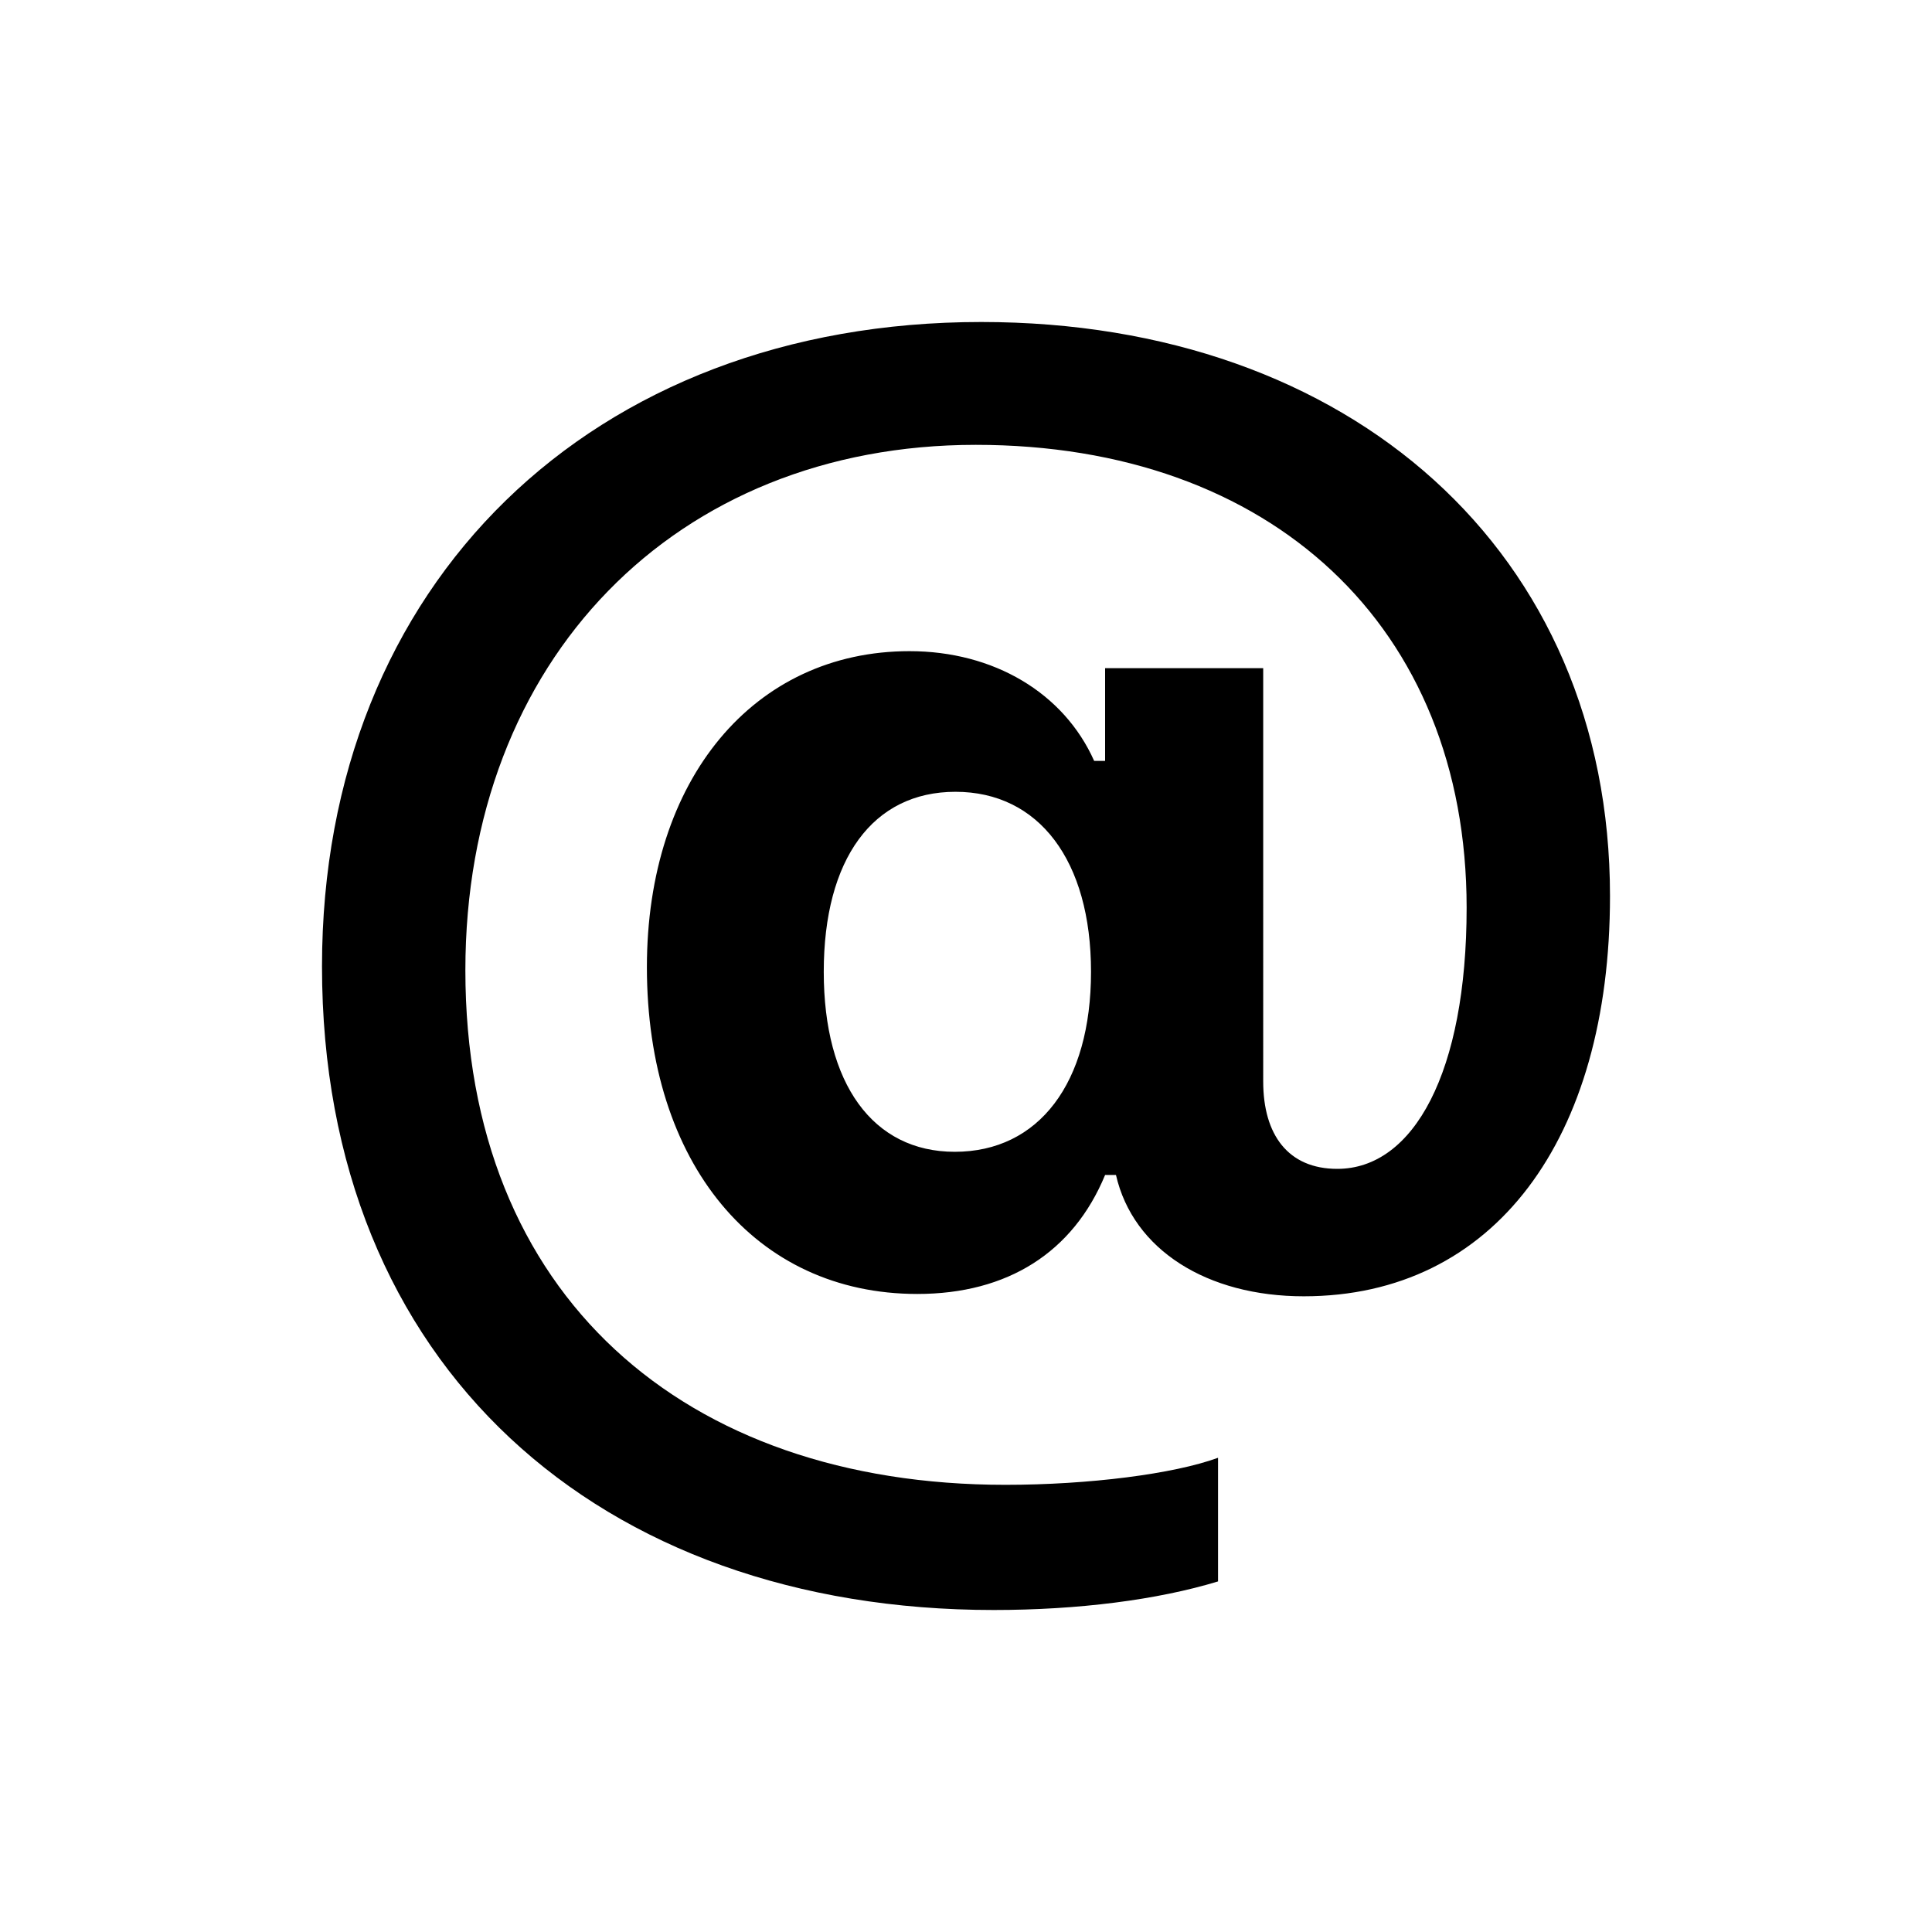 <svg xmlns="http://www.w3.org/2000/svg" fill="none" viewBox="0 0 24 24">
  <defs/>
  <path class="fill-target" fill="#000" d="M12.189 4C7.359 4 4 7.244 4 12.005 4 16.967 7.446 20 12.344 20c1.045 0 2.032-.125 2.787-.355v-1.536c-.551.202-1.607.336-2.642.336-3.988 0-6.708-2.351-6.708-6.392 0-3.859 2.613-6.527 6.34-6.527 3.668 0 6.098 2.256 6.098 5.75 0 2.044-.658 3.244-1.607 3.244-.61 0-.92-.423-.92-1.085V8.3h-1.964v1.152h-.136c-.377-.845-1.248-1.363-2.294-1.363-1.936 0-3.262 1.593-3.262 3.925 0 2.438 1.346 4.06 3.359 4.06 1.123 0 1.936-.518 2.333-1.478h.135c.213.931 1.133 1.507 2.333 1.507 2.362 0 3.804-1.948 3.804-4.972C20 6.861 16.777 4 12.189 4zm-.32 5.836c1.036 0 1.684.854 1.684 2.236 0 1.382-.648 2.236-1.693 2.236-1.017 0-1.627-.844-1.627-2.236 0-1.401.61-2.236 1.636-2.236z"/>
</svg>